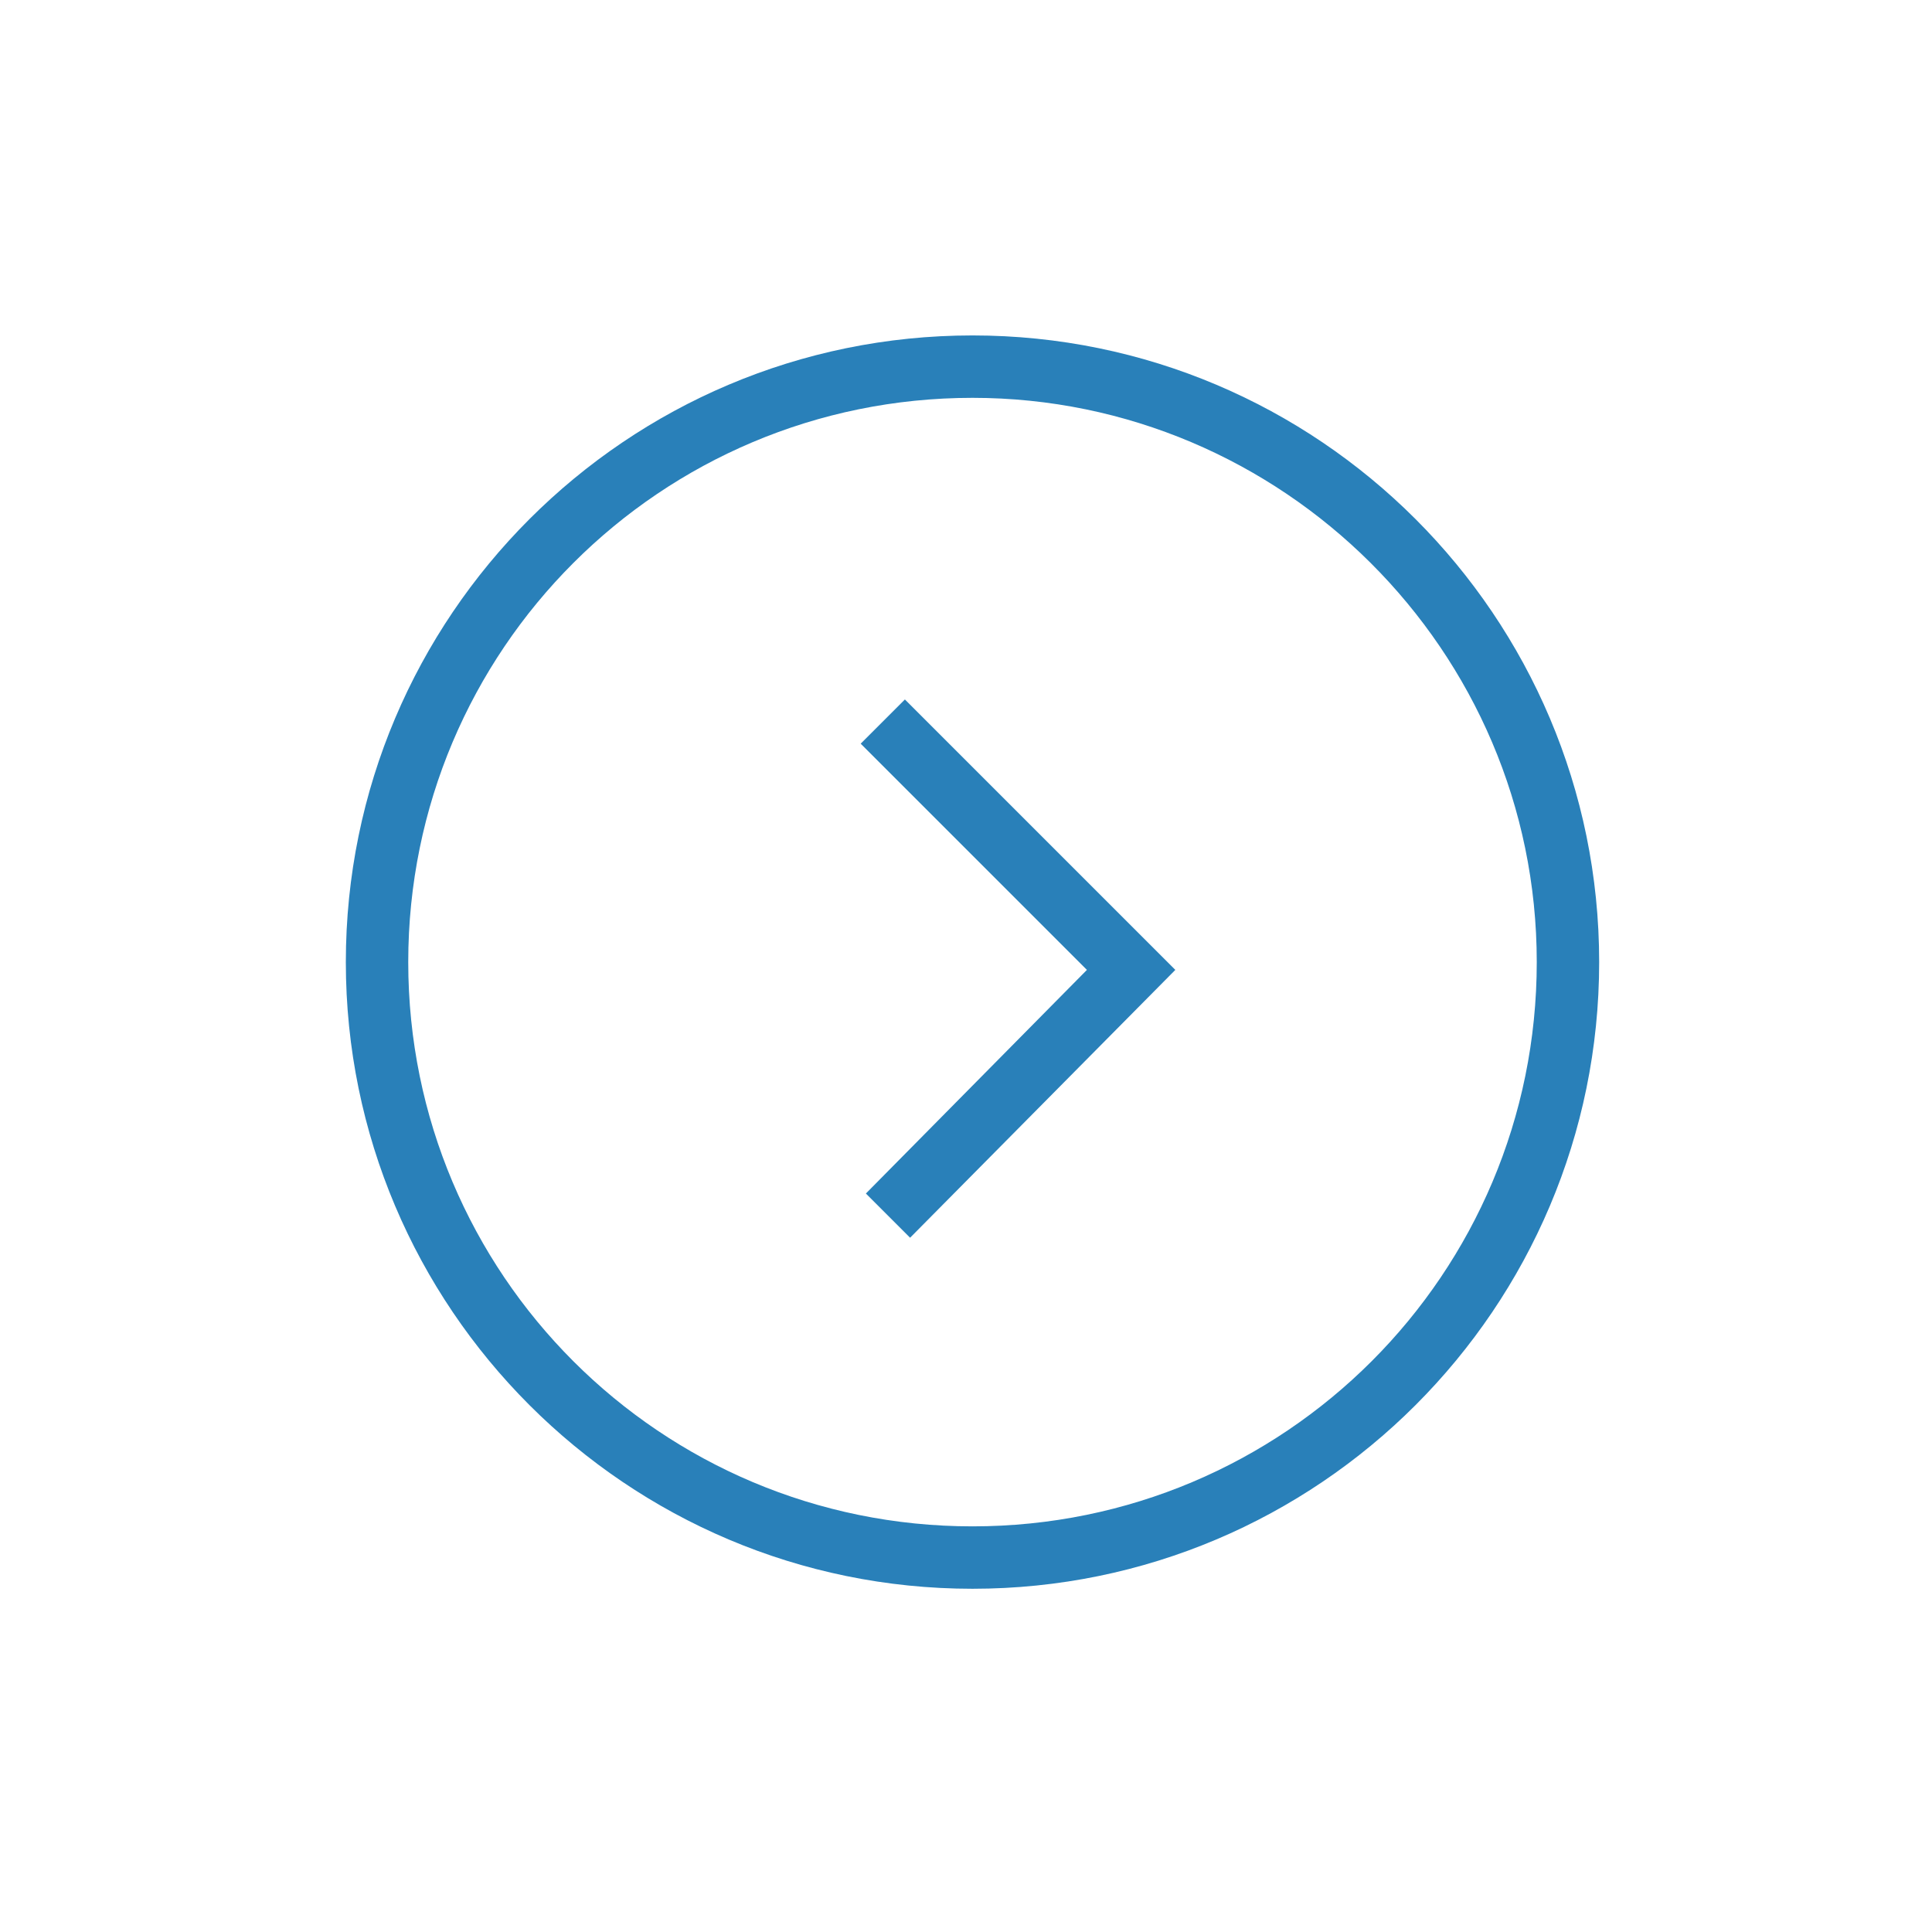 <!-- Generator: Adobe Illustrator 18.0.0, SVG Export Plug-In  -->
<svg version="1.1"
	 xmlns="http://www.w3.org/2000/svg" xmlns:xlink="http://www.w3.org/1999/xlink" xmlns:a="http://ns.adobe.com/AdobeSVGViewerExtensions/3.0/"
	 x="0px" y="0px" width="74.3px" height="74.3px" viewBox="0 0 74.3 74.3" enable-background="new 0 0 74.3 74.3"
	 xml:space="preserve">
<defs>
</defs>
<path fill="#2980B9" d="M37.4,61.1c-13.3,0-24.1-10.8-24.1-24.1s10.8-24.1,24.1-24.1S61.5,23.7,61.5,37S50.7,61.1,37.4,61.1z
	 M37.4,15.3c-12,0-21.7,9.7-21.7,21.7s9.7,21.7,21.7,21.7S59.1,49,59.1,37S49.3,15.3,37.4,15.3z"/>
<polygon fill="#2980B9" points="35,47.6 33.3,45.9 41.8,37.3 33.1,28.6 34.8,26.9 45.2,37.3 "/>
<rect x="0" y="0" fill="none" width="74.3" height="74.3"/>
</svg>
